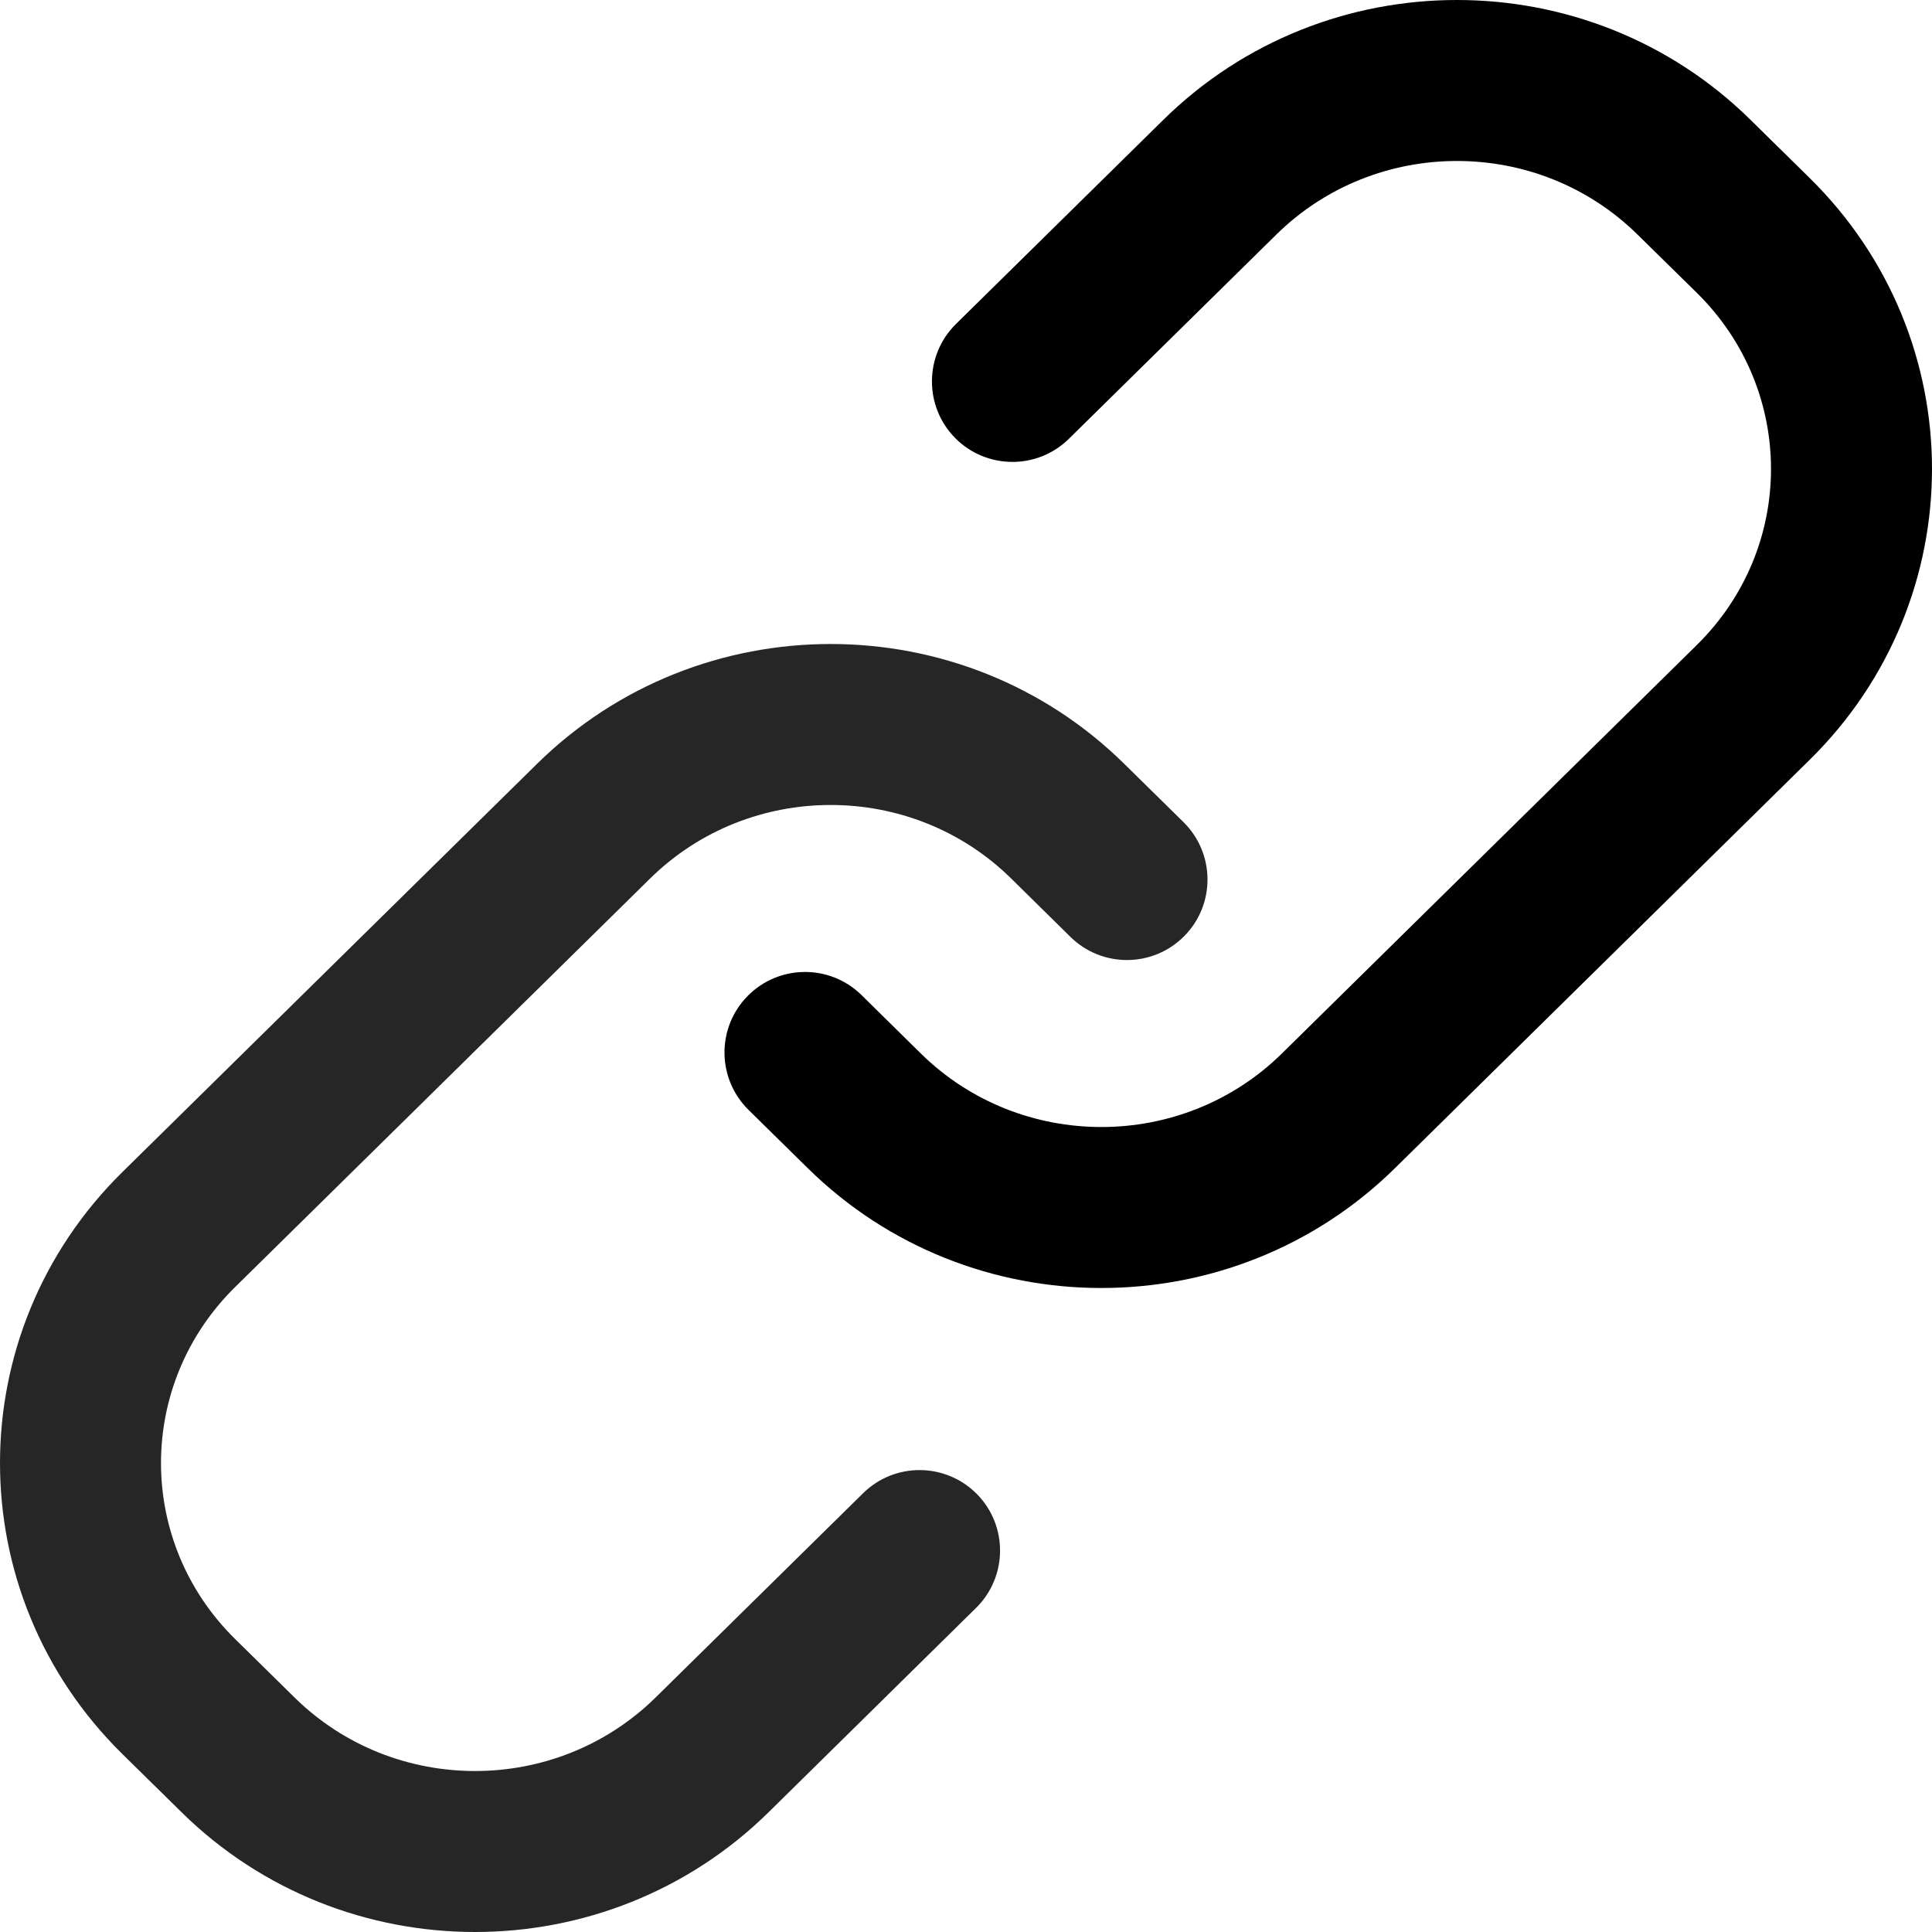 <svg id="Link" width="24" height="24" viewBox="0 0 24 24" fill="none" xmlns="http://www.w3.org/2000/svg">
<path d="M21.745 1.488C19.73 -0.496 16.468 -0.496 14.452 1.488L11.875 4.025C11.482 4.413 11.477 5.046 11.864 5.44C12.252 5.833 12.885 5.838 13.278 5.451L15.855 2.914C17.093 1.695 19.105 1.695 20.342 2.914L21.079 3.638C22.307 4.848 22.307 6.803 21.079 8.012L15.925 13.086C14.688 14.305 12.675 14.305 11.438 13.086L10.702 12.361C10.308 11.974 9.675 11.979 9.287 12.373C8.9 12.766 8.905 13.399 9.298 13.787L10.035 14.512C12.05 16.496 15.312 16.496 17.328 14.512L22.482 9.437C24.506 7.444 24.506 4.206 22.482 2.213L21.745 1.488Z" fill="currentColor"/>
<path d="M2.255 22.512C4.27 24.496 7.532 24.496 9.548 22.512L12.125 19.974C12.518 19.587 12.523 18.954 12.136 18.56C11.748 18.167 11.115 18.162 10.722 18.549L8.145 21.086C6.907 22.305 4.895 22.305 3.658 21.086L2.921 20.361C1.693 19.152 1.693 17.197 2.921 15.988L8.075 10.914C9.313 9.695 11.325 9.695 12.562 10.914L13.298 11.639C13.692 12.026 14.325 12.021 14.713 11.627C15.1 11.234 15.095 10.601 14.702 10.213L13.965 9.488C11.95 7.504 8.688 7.504 6.672 9.488L1.518 14.562C-0.506 16.556 -0.506 19.794 1.518 21.787L2.255 22.512Z" fill="#262626"/>
</svg>

